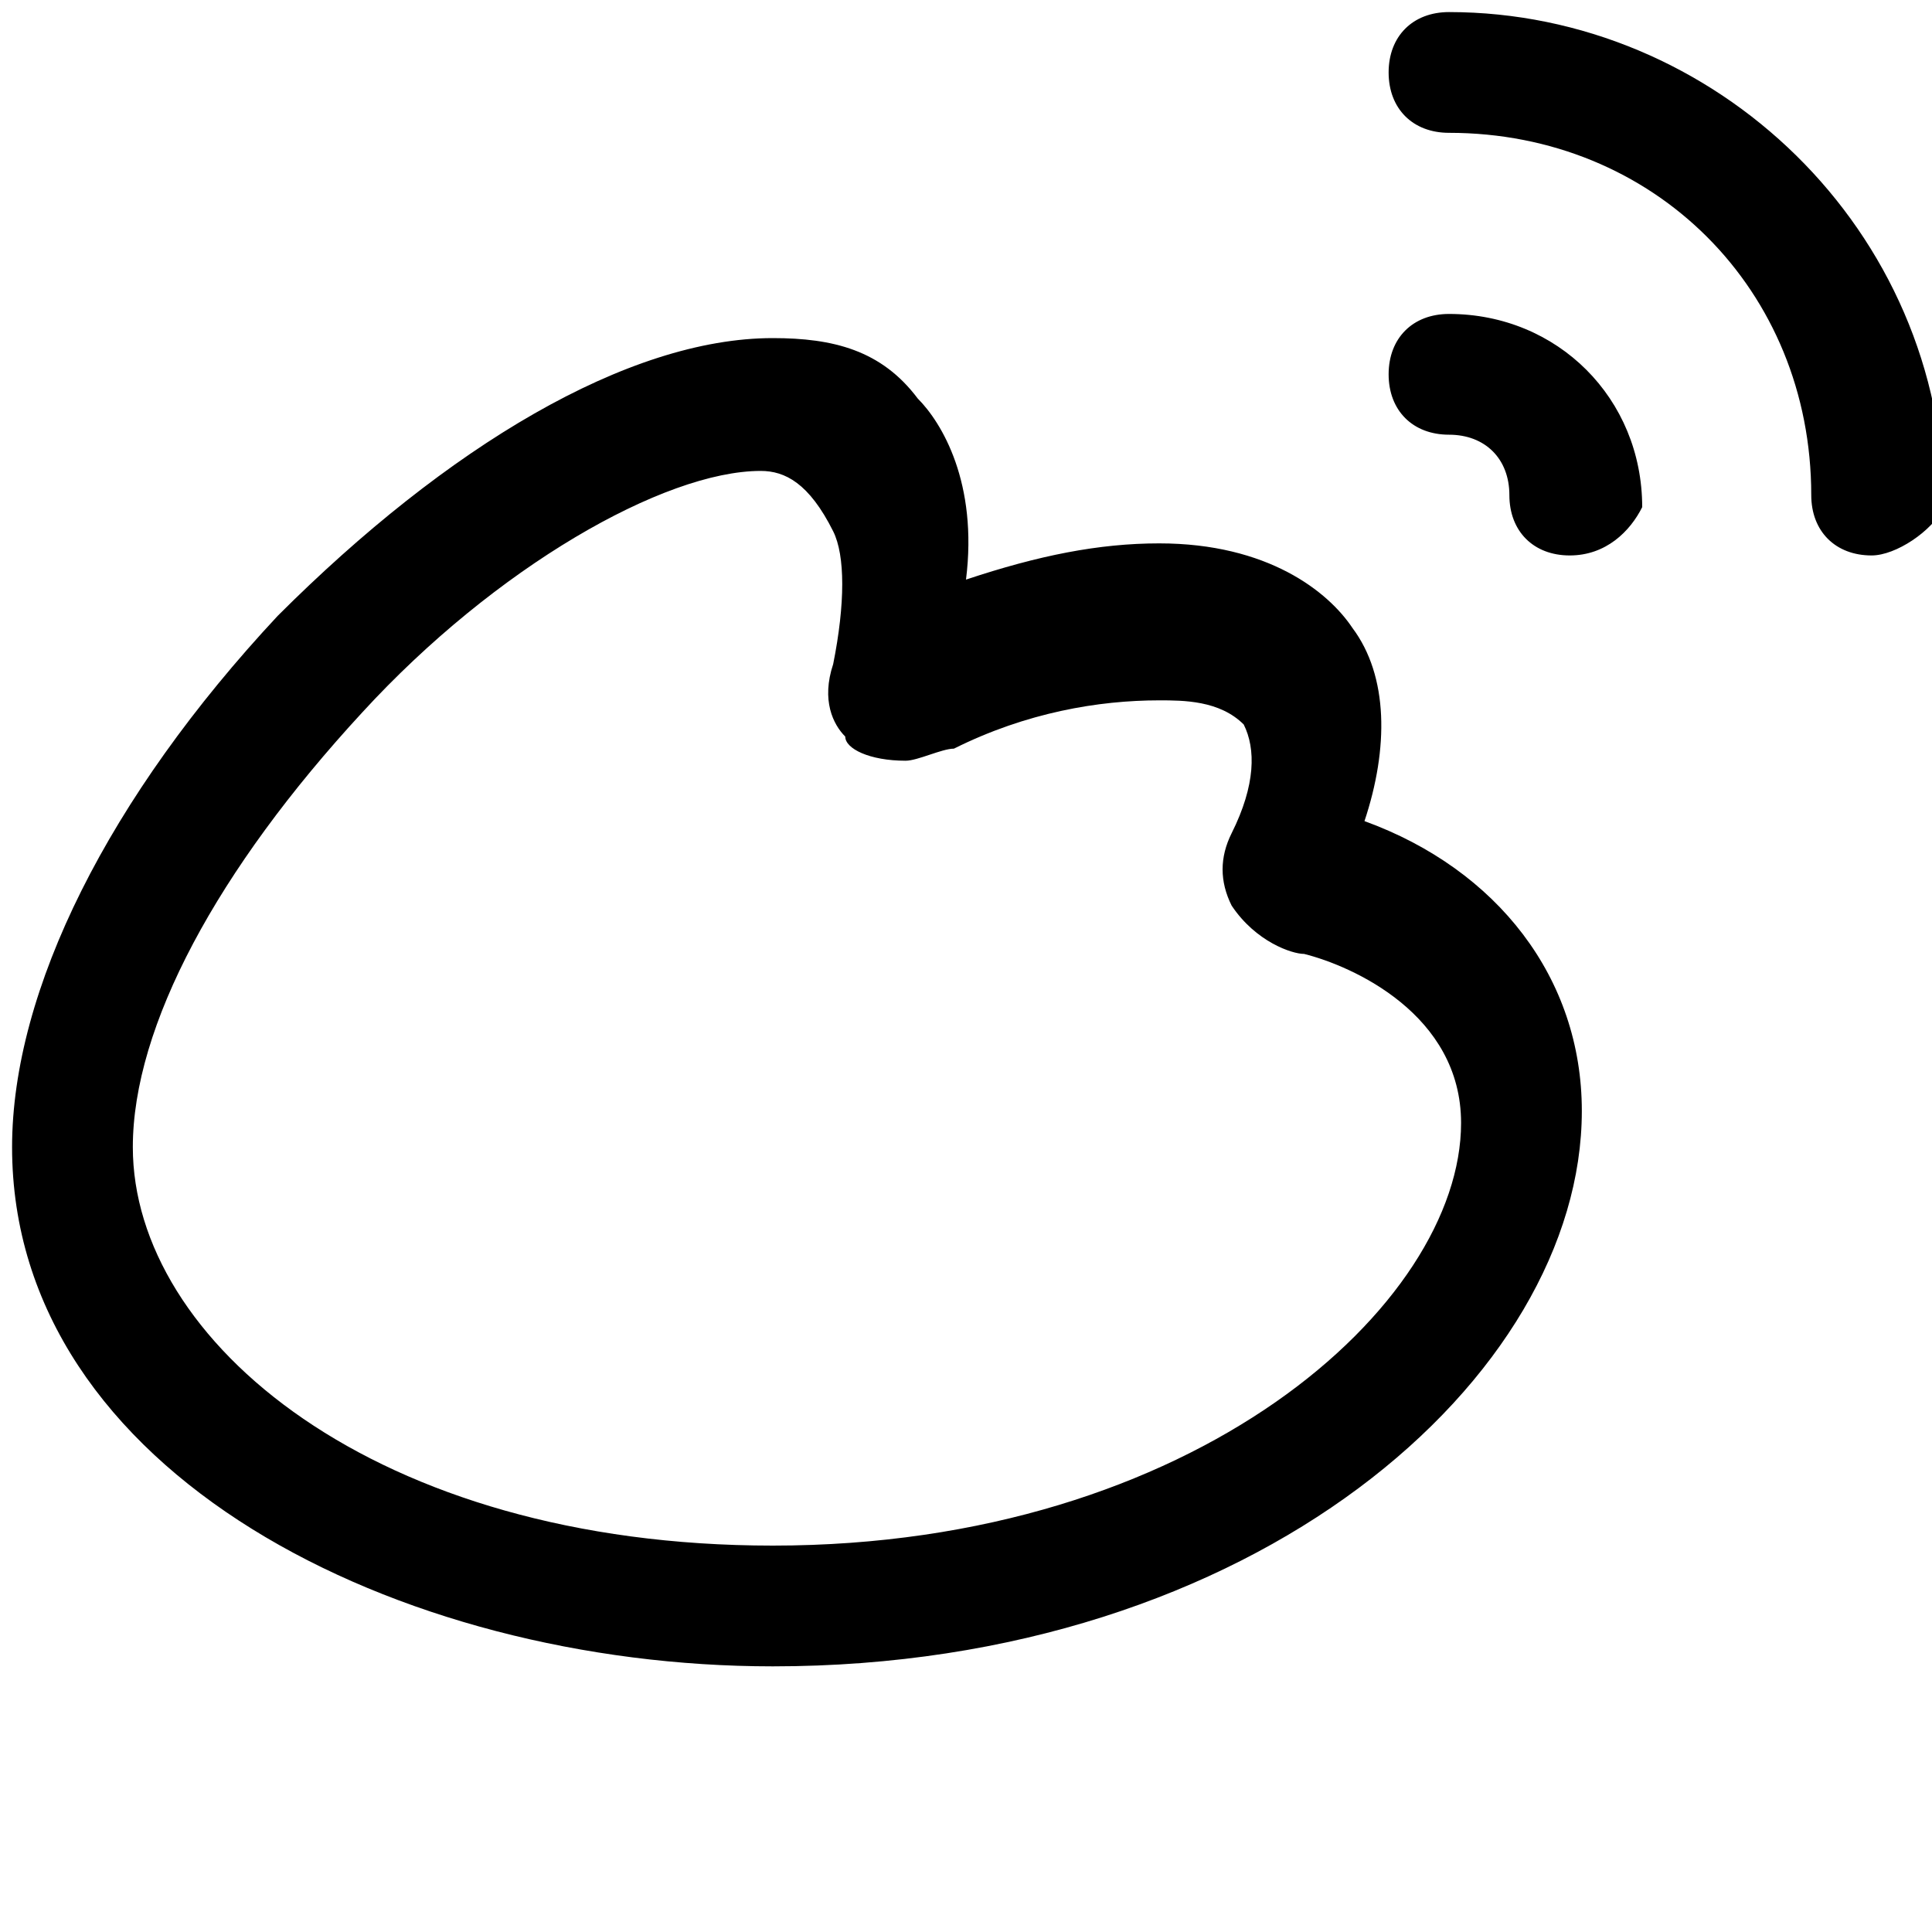 <svg xmlns="http://www.w3.org/2000/svg" width="1024px" height="1024px" viewBox="0 0 1024 1024" enable-background="new 0 0 1024 1024" xml:space="preserve"><path d="M992 517.6c-19.2 0-32 12.8-32 32 0 108.8-83.2 192-192 192-19.2 0-32 12.8-32 32 0 19.2 12.8 32 32 32 140.8 0 262.4-115.2 262.4-262.4C1024 530.4 1004.8 517.6 992 517.6zM832 517.6c-19.2 0-32 12.8-32 32 0 19.2-12.8 32-32 32-19.2 0-32 12.8-32 32s12.8 32 32 32c57.6 0 102.4-44.8 102.4-102.4C864 530.4 851.2 517.6 832 517.6zM409.6-71.2c-198.4 0-403.2 102.4-403.2 275.2 0 83.2 51.2 185.6 140.8 281.6 89.6 89.6 185.6 147.2 262.4 147.2 32 0 57.6-6.4 76.8-32 12.8-12.8 32-44.8 25.6-96 38.4 12.8 70.4 19.2 102.4 19.2 57.6 0 89.6-25.6 102.4-44.8 19.2-25.6 19.2-64 6.4-102.4 70.4-25.6 115.2-83.2 115.2-153.6C838.4 82.4 665.6-71.2 409.6-71.2zM403.2 562.4c-51.2 0-140.8-51.2-211.2-128-76.8-83.2-121.6-166.4-121.6-230.4 0-102.4 128-211.2 339.2-211.2 224 0 364.8 128 364.8 224 0 57.6-57.6 83.2-83.2 89.6-6.4 0-25.6 6.4-38.4 25.6-6.4 12.8-6.4 25.6 0 38.4 12.8 25.6 12.8 44.8 6.4 57.6-12.8 12.8-32 12.8-44.8 12.8-32 0-70.4-6.4-108.8-25.6-6.4 0-19.2-6.4-25.6-6.4-19.2 0-32 6.4-32 12.8-6.4 6.4-12.8 19.2-6.4 38.4 6.4 32 6.4 57.6 0 70.4C428.8 556 416 562.4 403.2 562.4z" transform="translate(0, 812) scale(1, -1)"/></svg>